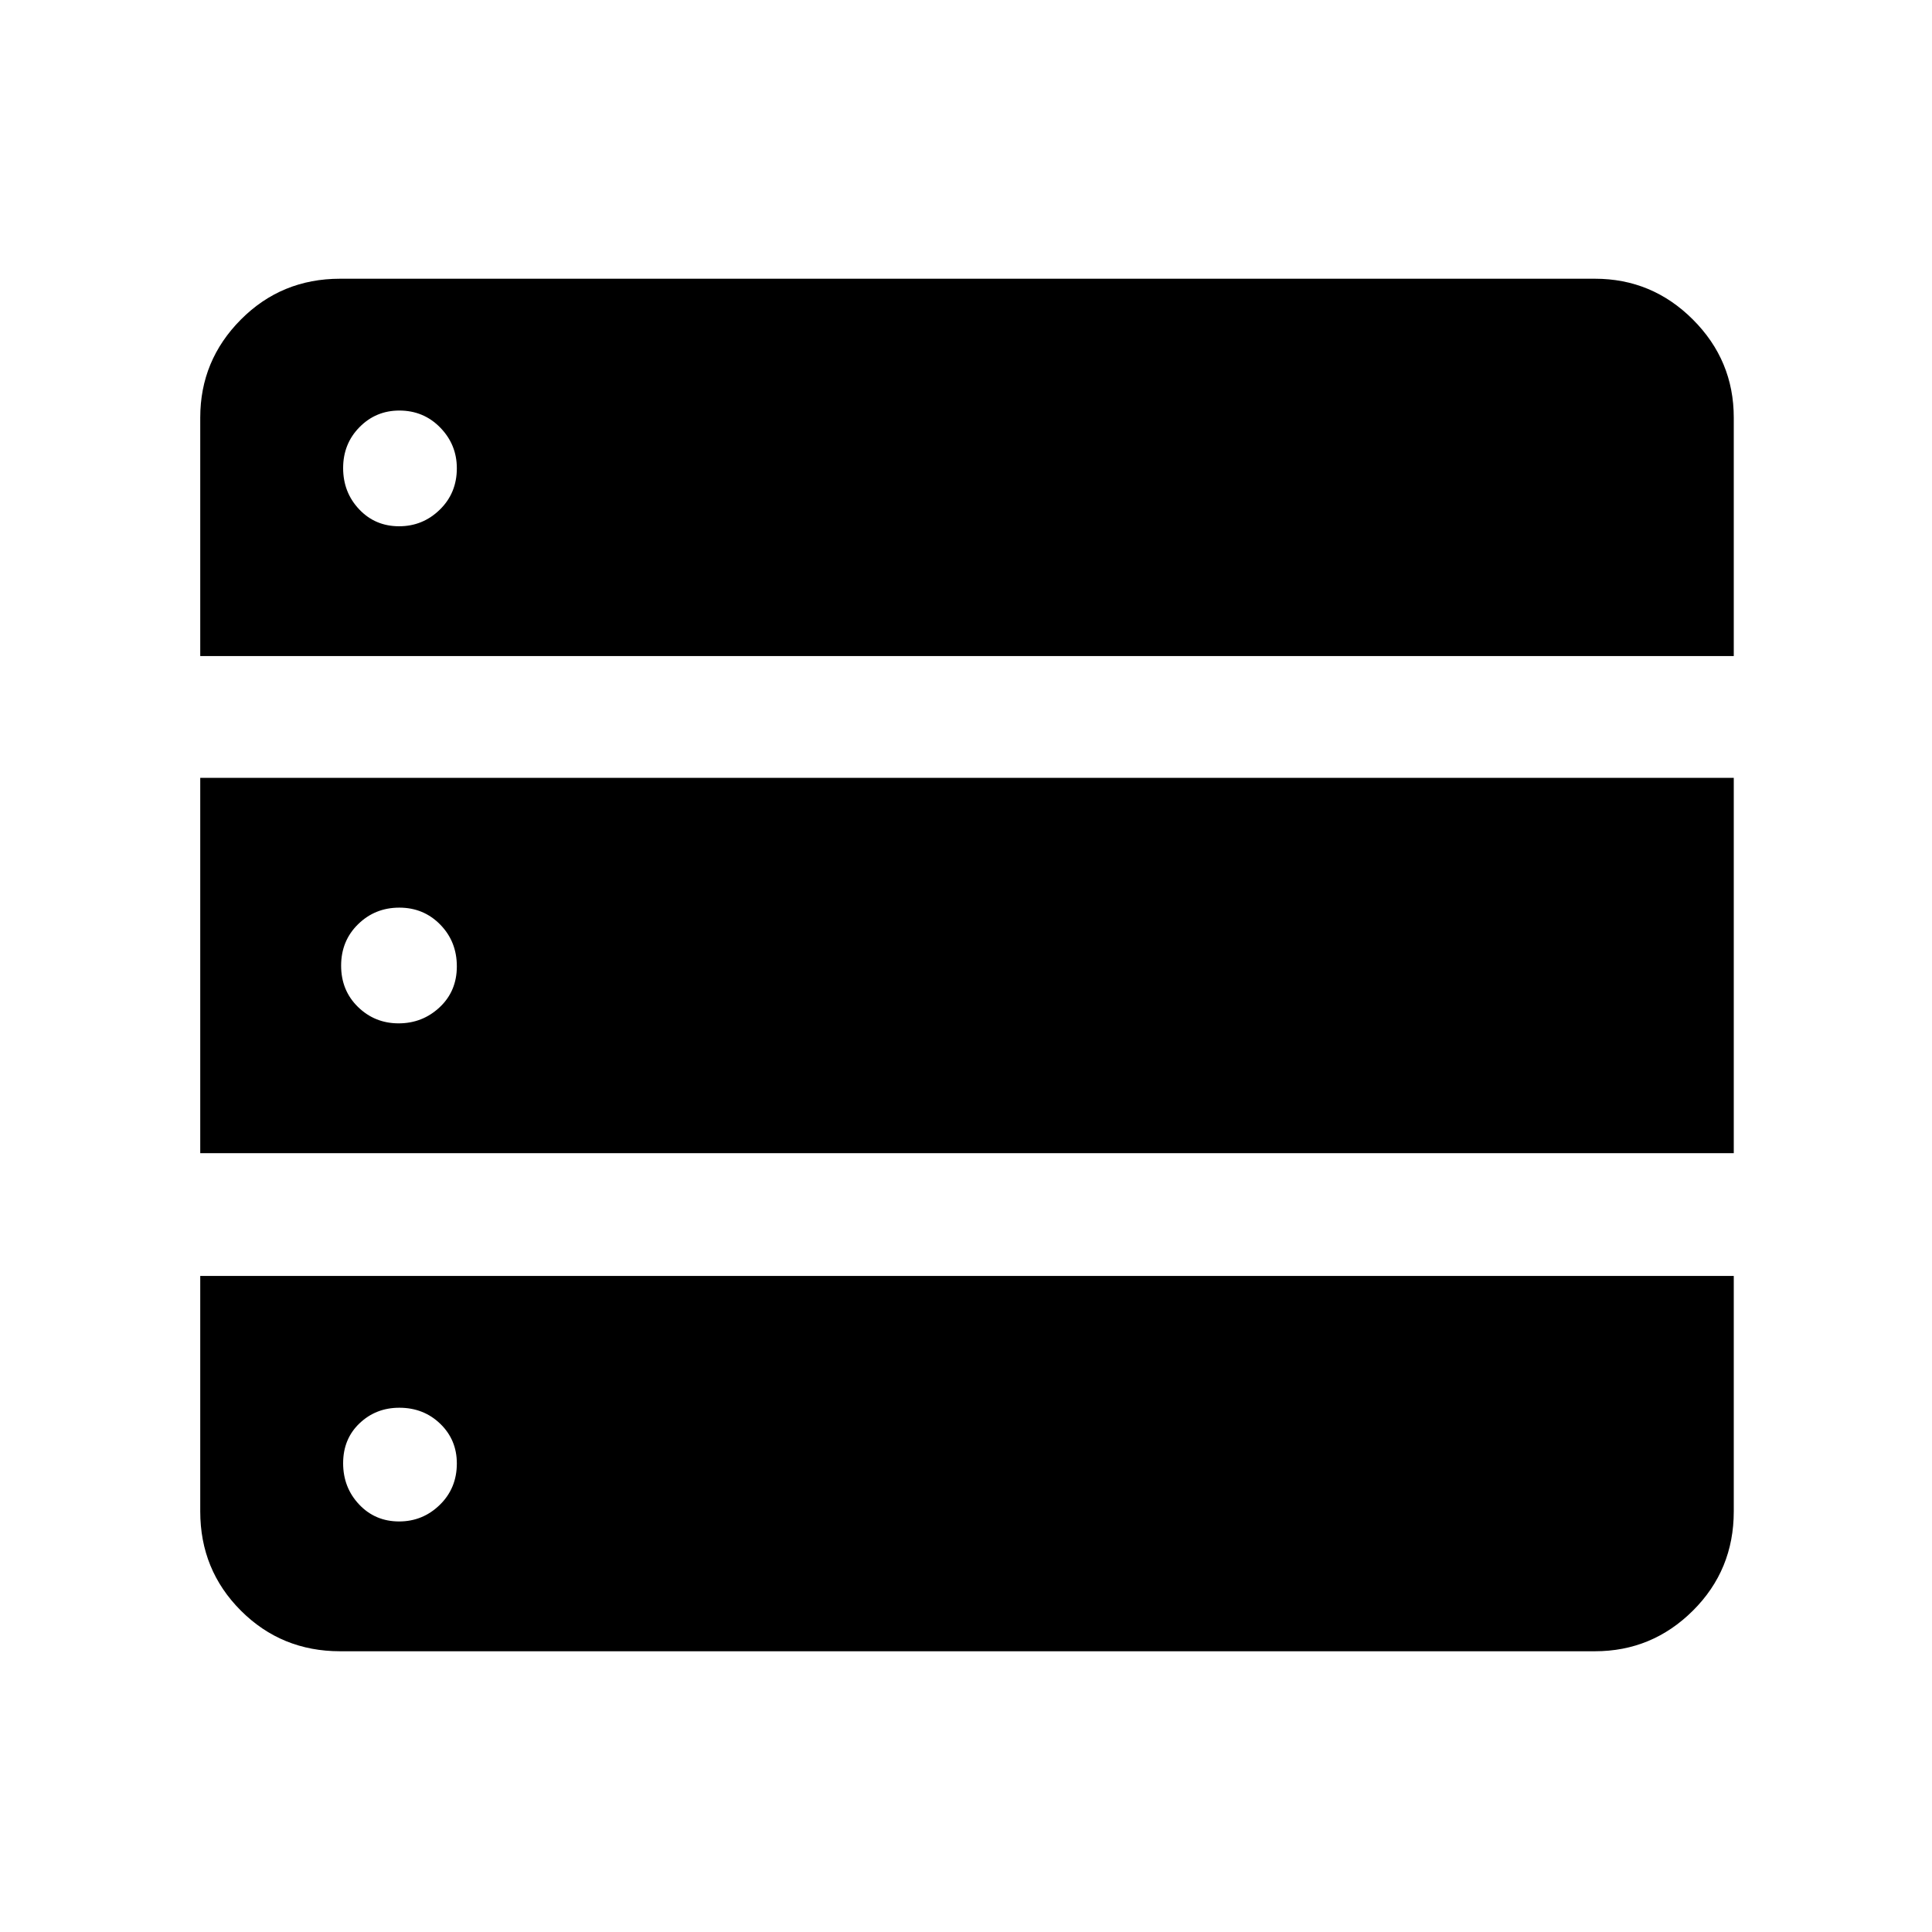<svg xmlns="http://www.w3.org/2000/svg" height="48" viewBox="0 -960 960 960" width="48"><path d="M99.5-634h762v-118.5q0-28.417-20.292-48.708Q820.917-821.5 792.5-821.5H169q-29.125 0-49.312 20.292Q99.5-780.917 99.5-752.5V-634Zm0 247h762v-186.5h-762V-387ZM169-139.5h623.5q28.417 0 48.708-20.188Q861.5-179.875 861.5-209v-117h-762v117q0 29.125 20.188 49.312Q139.875-139.5 169-139.5Zm29.325-559q-11.9 0-19.863-8.425-7.962-8.426-7.962-20.5 0-12.075 8.138-20.325t19.787-8.25q12.075 0 20.325 8.463t8.25 20.212q0 12.325-8.463 20.575t-20.212 8.25Zm-.25 247q-11.856 0-20.216-8.175-8.359-8.176-8.359-20.5 0-12.325 8.425-20.575 8.426-8.25 20.5-8.25 12.075 0 20.325 8.425 8.25 8.426 8.25 20.75 0 12.325-8.535 20.325t-20.39 8Zm.25 247.5q-11.9 0-19.863-8.425-7.962-8.426-7.962-20.5 0-12.075 8.138-19.825t19.787-7.75q12.075 0 20.325 7.963t8.25 19.712q0 12.325-8.463 20.575T198.325-204Z"/></svg>